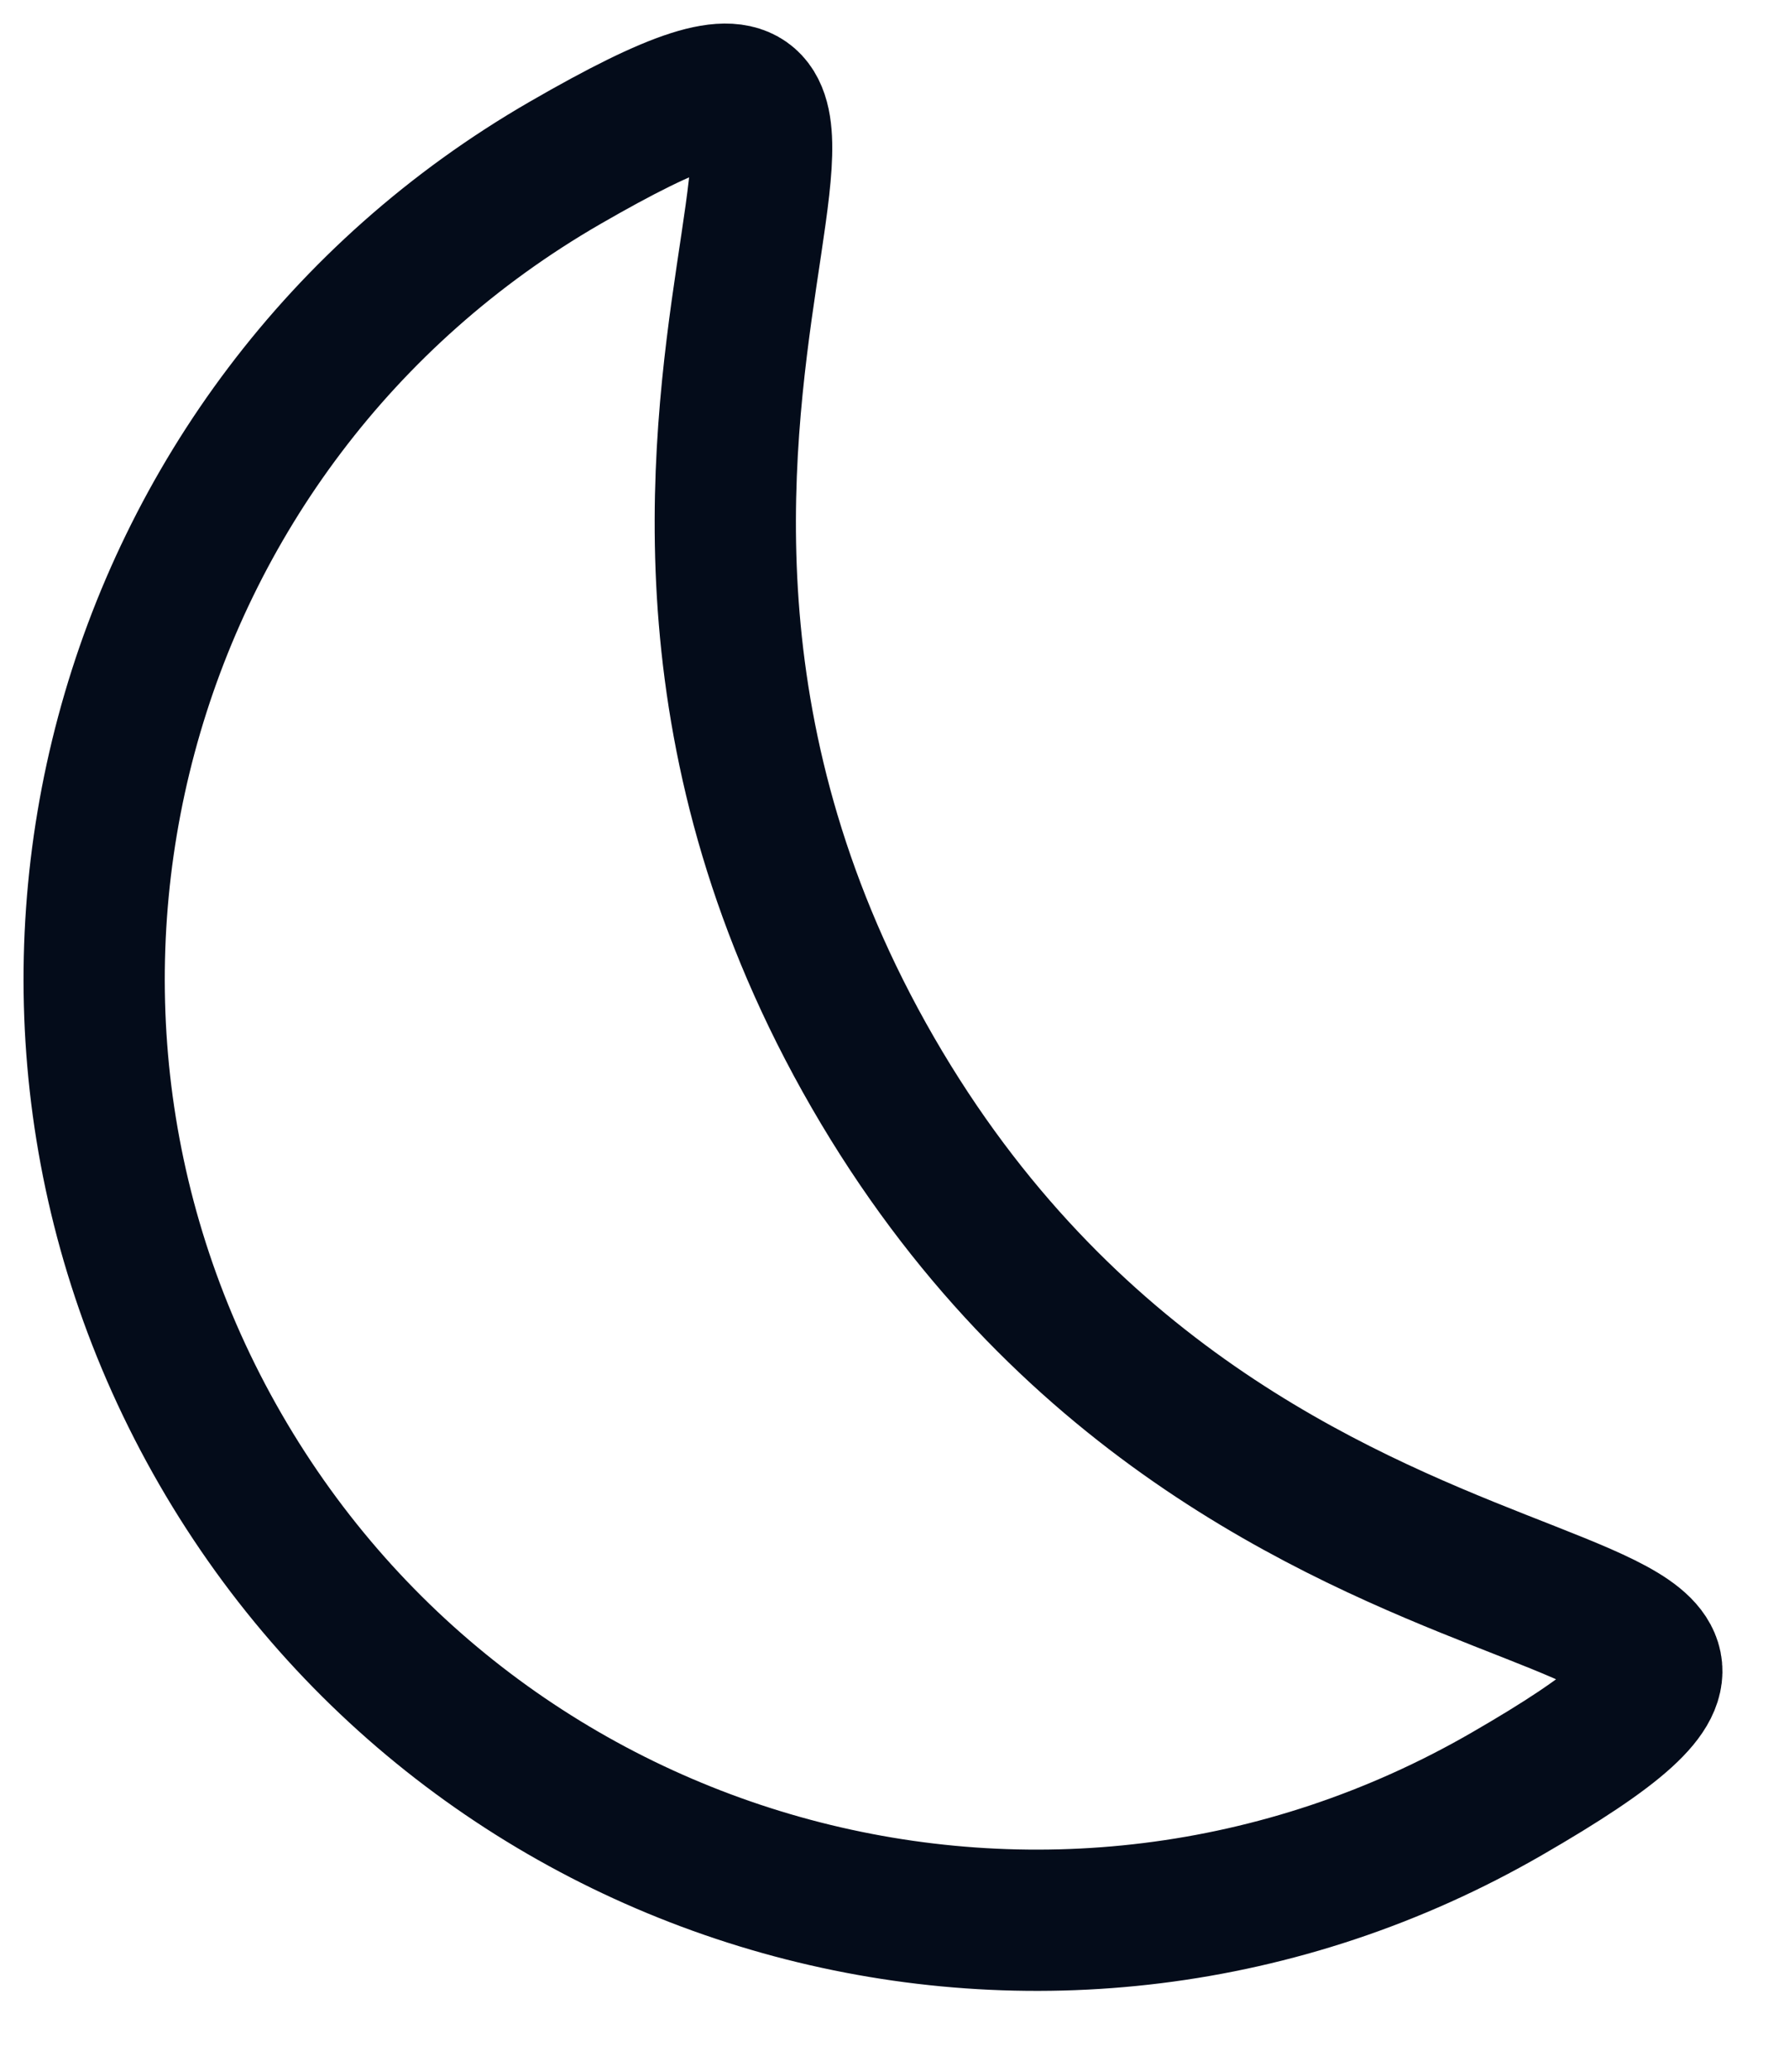 <svg width="19" height="22" viewBox="0 0 19 22" fill="none" xmlns="http://www.w3.org/2000/svg">
<path d="M9.27 11.389C13.27 18.317 20.785 16.288 16.002 19.049C11.219 21.811 5.103 20.172 2.341 15.389C-0.42 10.606 1.219 4.49 6.002 1.729C10.785 -1.033 5.27 4.461 9.27 11.389Z" stroke="#040C1A" stroke-width="1.5"/>
</svg>
